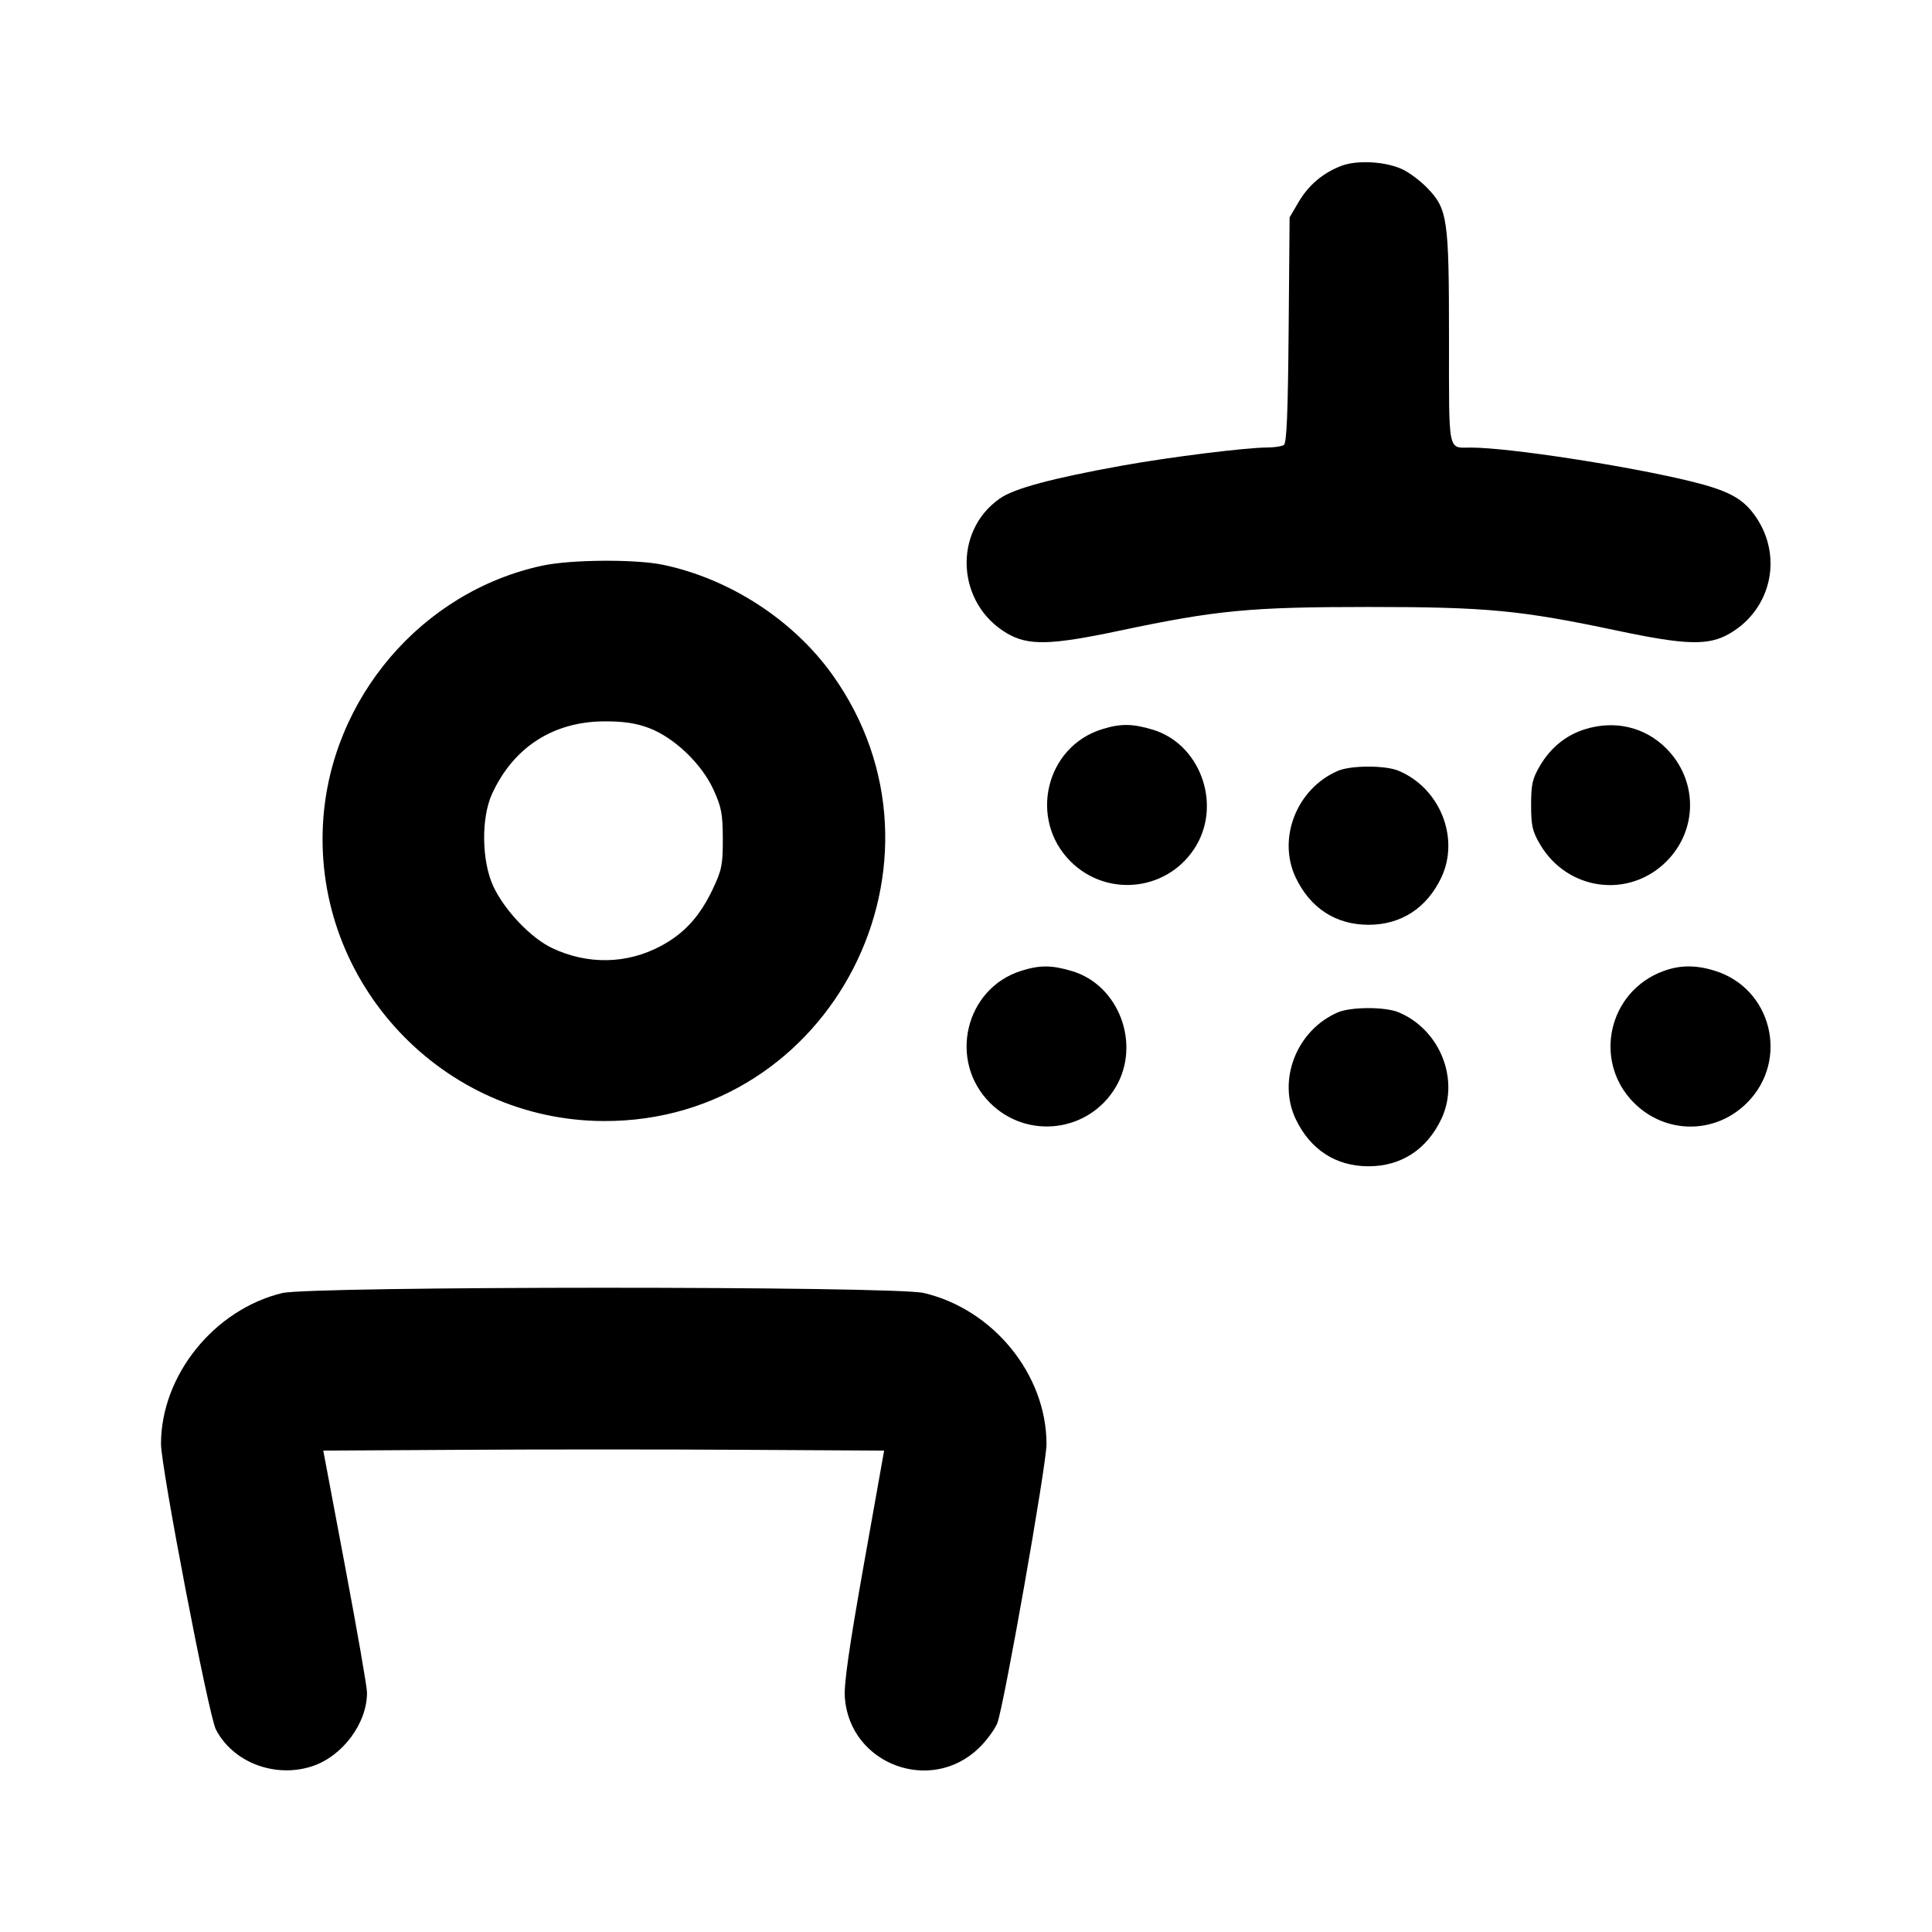 <svg id="icon" height="24" viewBox="0 0 24 24" width="24" xmlns="http://www.w3.org/2000/svg"><path d="M16.664 2.060 C 16.433 2.148,16.256 2.299,16.131 2.511 L 16.020 2.700 16.008 4.099 C 15.999 5.133,15.984 5.506,15.948 5.528 C 15.922 5.545,15.828 5.559,15.740 5.559 C 15.467 5.561,14.527 5.678,13.940 5.784 C 13.070 5.941,12.600 6.067,12.421 6.192 C 11.833 6.601,11.881 7.499,12.510 7.868 C 12.774 8.023,13.052 8.016,13.920 7.832 C 15.114 7.580,15.531 7.540,17.000 7.540 C 18.469 7.540,18.886 7.580,20.080 7.832 C 20.948 8.016,21.226 8.023,21.490 7.868 C 22.023 7.556,22.156 6.870,21.780 6.377 C 21.633 6.183,21.451 6.090,21.015 5.982 C 20.237 5.790,18.742 5.560,18.273 5.560 C 17.981 5.560,18.000 5.655,18.000 4.203 C 18.000 2.713,17.983 2.596,17.728 2.333 C 17.645 2.247,17.508 2.144,17.423 2.104 C 17.216 2.006,16.860 1.985,16.664 2.060 M6.740 7.026 C 5.240 7.347,4.104 8.677,4.013 10.220 C 3.896 12.215,5.498 13.919,7.500 13.926 C 10.334 13.938,11.994 10.694,10.339 8.380 C 9.854 7.703,9.069 7.192,8.241 7.017 C 7.902 6.945,7.097 6.950,6.740 7.026 M8.060 9.043 C 8.374 9.161,8.715 9.486,8.863 9.809 C 8.962 10.026,8.978 10.109,8.979 10.420 C 8.980 10.741,8.966 10.809,8.854 11.045 C 8.693 11.385,8.500 11.597,8.208 11.752 C 7.788 11.977,7.299 11.986,6.860 11.778 C 6.595 11.653,6.268 11.309,6.128 11.010 C 5.983 10.697,5.975 10.164,6.112 9.863 C 6.376 9.284,6.873 8.963,7.508 8.961 C 7.745 8.960,7.899 8.983,8.060 9.043 M13.689 9.059 C 12.989 9.277,12.775 10.177,13.298 10.700 C 13.761 11.163,14.531 11.065,14.862 10.501 C 15.175 9.966,14.898 9.235,14.316 9.063 C 14.065 8.988,13.919 8.987,13.689 9.059 M19.689 9.059 C 19.454 9.132,19.263 9.287,19.131 9.511 C 19.036 9.672,19.020 9.744,19.020 10.000 C 19.020 10.256,19.036 10.328,19.131 10.489 C 19.470 11.065,20.234 11.168,20.701 10.701 C 21.094 10.308,21.092 9.690,20.697 9.295 C 20.433 9.031,20.059 8.943,19.689 9.059 M16.617 9.577 C 16.108 9.798,15.866 10.414,16.095 10.900 C 16.276 11.281,16.595 11.488,17.000 11.488 C 17.405 11.488,17.724 11.281,17.905 10.900 C 18.136 10.410,17.888 9.790,17.374 9.575 C 17.208 9.505,16.778 9.506,16.617 9.577 M12.689 12.059 C 11.989 12.277,11.775 13.177,12.298 13.700 C 12.761 14.163,13.531 14.065,13.862 13.501 C 14.175 12.966,13.898 12.235,13.316 12.063 C 13.065 11.988,12.919 11.987,12.689 12.059 M20.664 12.063 C 19.977 12.314,19.783 13.185,20.298 13.700 C 20.691 14.093,21.309 14.093,21.702 13.700 C 22.232 13.170,22.009 12.272,21.295 12.057 C 21.062 11.986,20.867 11.988,20.664 12.063 M16.617 12.577 C 16.108 12.798,15.866 13.414,16.095 13.900 C 16.276 14.281,16.595 14.488,17.000 14.488 C 17.405 14.488,17.724 14.281,17.905 13.900 C 18.136 13.410,17.888 12.790,17.374 12.575 C 17.208 12.505,16.778 12.506,16.617 12.577 M3.505 16.063 C 2.658 16.269,2.000 17.087,2.000 17.937 C 2.000 18.229,2.591 21.306,2.681 21.482 C 2.891 21.893,3.417 22.094,3.881 21.940 C 4.258 21.814,4.562 21.404,4.559 21.023 C 4.559 20.955,4.436 20.252,4.287 19.460 L 4.016 18.020 5.745 18.010 C 6.696 18.004,8.264 18.004,9.228 18.010 L 10.983 18.020 10.730 19.440 C 10.547 20.471,10.482 20.923,10.495 21.090 C 10.558 21.918,11.564 22.294,12.162 21.713 C 12.253 21.625,12.354 21.488,12.388 21.408 C 12.467 21.217,13.000 18.200,13.000 17.939 C 13.000 17.077,12.341 16.265,11.476 16.062 C 11.106 15.974,3.867 15.976,3.505 16.063 " fill="currentColor" stroke="none" fill-rule="evenodd"></path></svg>